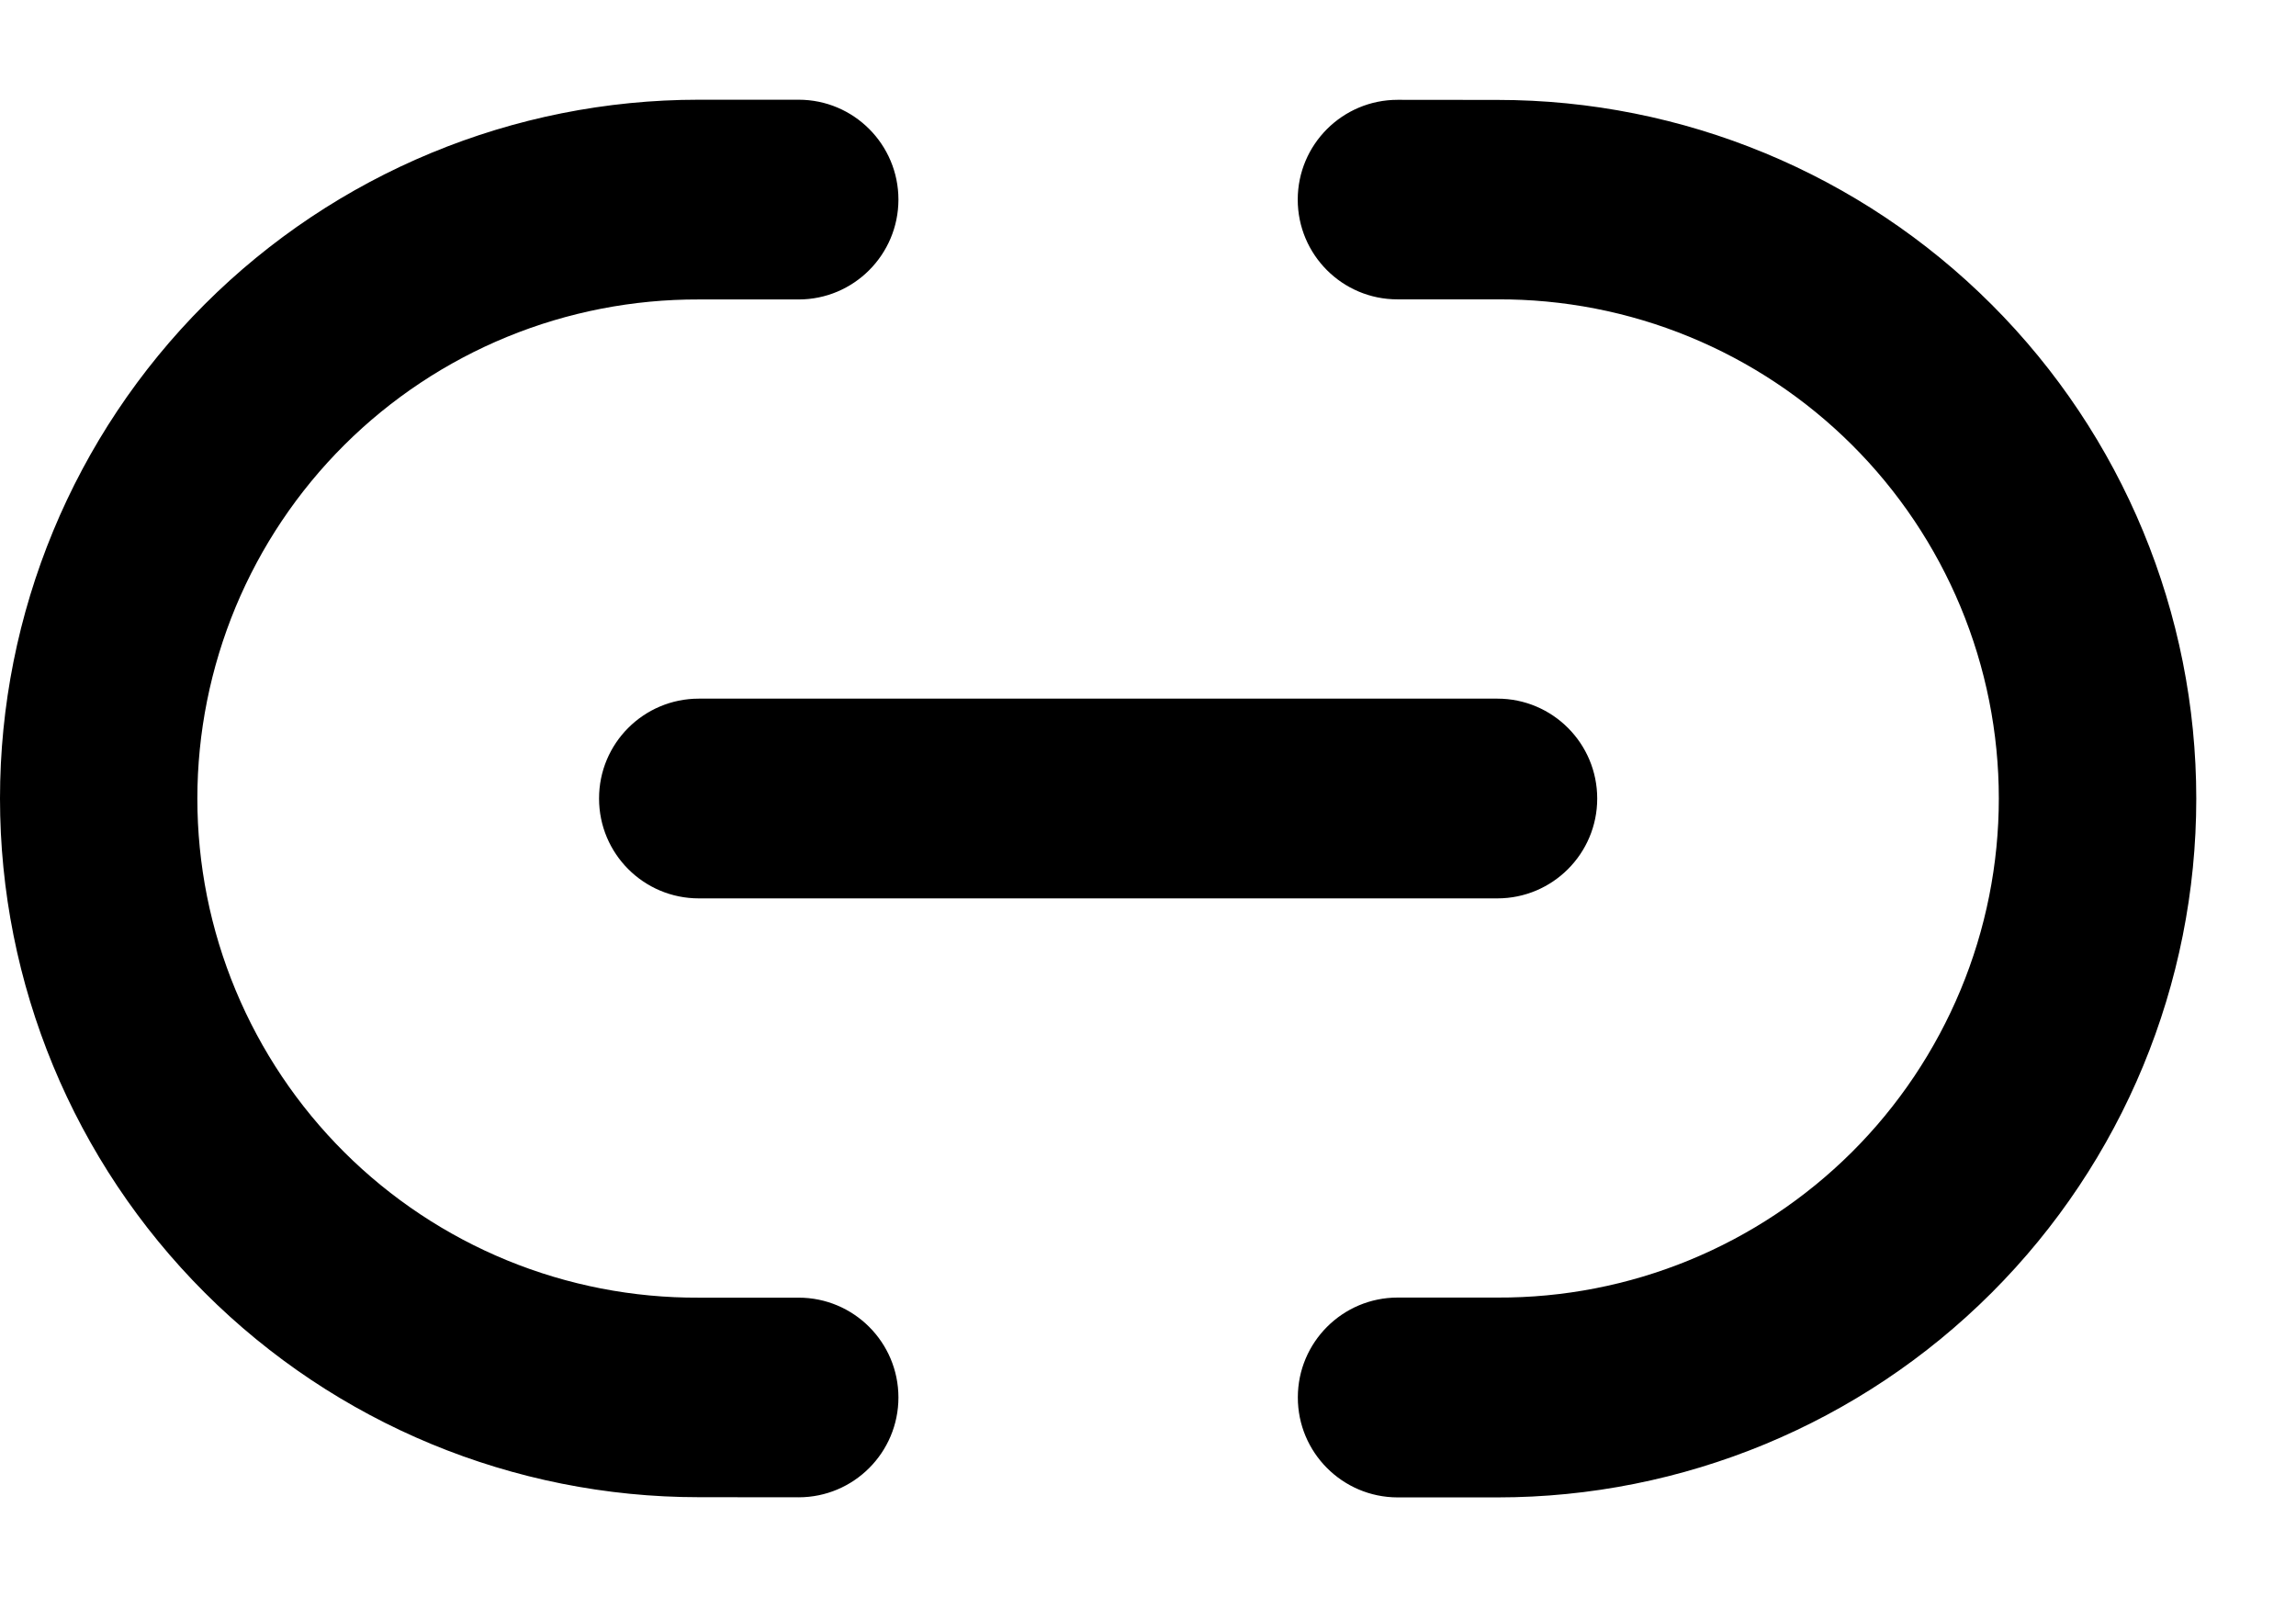 <svg width="23" height="16" viewBox="0 0 23 16" fill="none" xmlns="http://www.w3.org/2000/svg">
<path d="M14 15.001C13.448 15 13 14.551 13.001 13.999C13.001 13.447 13.449 12.999 14.001 12.999H15.001C15.659 13.002 16.312 12.875 16.921 12.625C17.53 12.375 18.084 12.007 18.551 11.542C19.017 11.078 19.387 10.525 19.64 9.917C19.893 9.309 20.023 8.657 20.023 7.999C20.023 7.34 19.893 6.689 19.64 6.08C19.387 5.472 19.017 4.92 18.551 4.456C18.084 3.991 17.53 3.623 16.921 3.373C16.312 3.123 15.659 2.996 15.001 2.999L14 2.999C13.448 3 13 2.552 13 2C13 1.448 13.448 1 14.001 1L15.001 1.001C16.858 1.001 18.638 1.738 19.951 3.051C21.264 4.364 22.001 6.144 22.001 8.001C22.001 9.858 21.264 11.638 19.951 12.951C18.638 14.264 16.858 15.001 15.001 15.001L14 15.001ZM9 13.999C9 14.552 8.552 15 8 15L7 14.999C5.143 14.999 3.363 14.262 2.05 12.949C0.737 11.636 -0 9.856 -0 7.999C-0 6.142 0.737 4.362 2.05 3.049C3.363 1.736 5.143 0.999 7 0.999L8 0.999C8.553 0.999 9 1.448 9 2C8.999 2.552 8.552 3 8 3L6.999 3C6.341 2.998 5.688 3.125 5.079 3.375C4.47 3.625 3.916 3.993 3.45 4.457C2.983 4.922 2.613 5.474 2.36 6.082C2.108 6.69 1.977 7.342 1.977 8C1.977 8.659 2.107 9.311 2.36 9.919C2.613 10.527 2.983 11.079 3.45 11.544C3.916 12.008 4.47 12.376 5.079 12.626C5.688 12.876 6.341 13.003 6.999 13L8 13C8.552 13 8.999 13.447 9 13.999ZM15 6.999C15.552 6.999 16 7.447 16 8C16 8.552 15.552 9 15 9L7 9C6.448 9 6.001 8.552 6.001 8C6 7.447 6.448 6.999 7.001 6.999L15 6.999Z" fill="black"/>
</svg>
